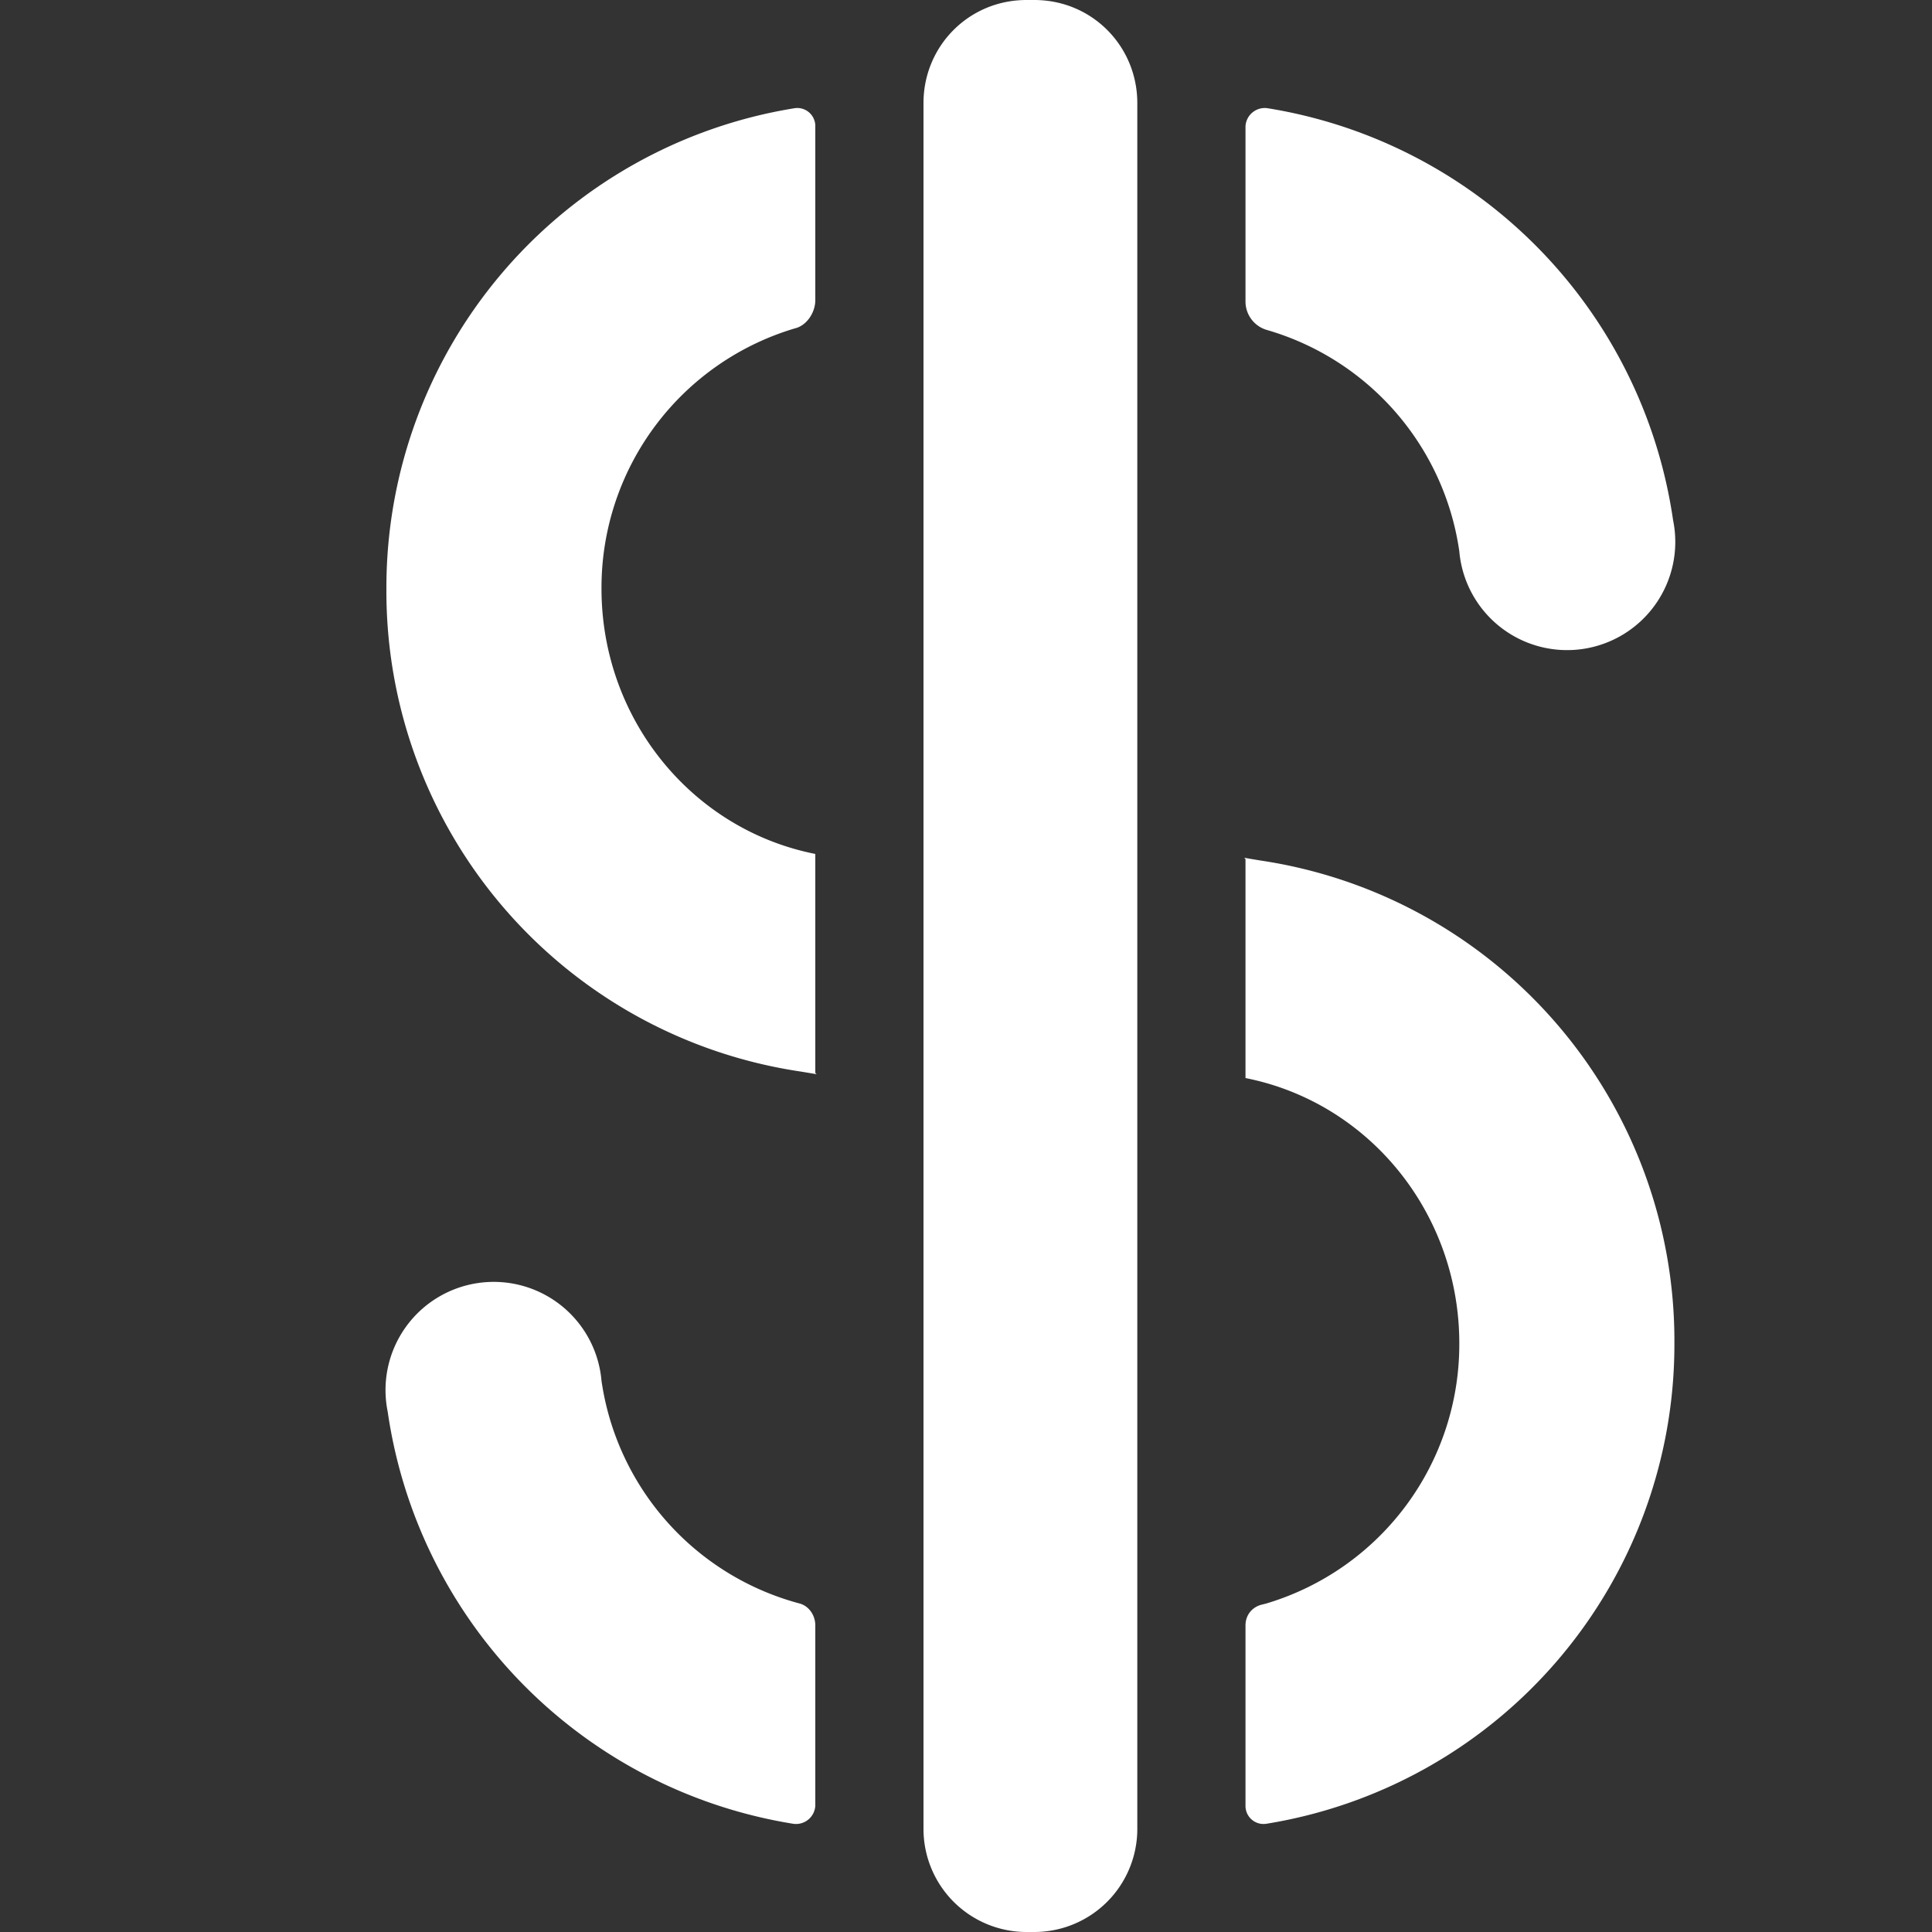 <?xml version="1.0" encoding="UTF-8" standalone="no"?>
<svg
   xmlns:dc="http://purl.org/dc/elements/1.1/"
   xmlns:cc="http://creativecommons.org/ns#"
   xmlns:rdf="http://www.w3.org/1999/02/22-rdf-syntax-ns#"
   xmlns:svg="http://www.w3.org/2000/svg"
   xmlns="http://www.w3.org/2000/svg"
   xmlns:sodipodi="http://sodipodi.sourceforge.net/DTD/sodipodi-0.dtd"
   xmlns:inkscape="http://www.inkscape.org/namespaces/inkscape"
   inkscape:version="1.0beta2 (2b71d25, 2019-12-03)"
   sodipodi:docname="Financial Services-white.svg"
   id="svg386"
   version="1.1"
   height="15"
   width="15">
  <rect width="100%" height="100%" fill="#333333" stroke="none"/>
  <defs
     id="defs390" />
  <sodipodi:namedview
     inkscape:current-layer="svg386"
     inkscape:window-maximized="0"
     inkscape:window-y="1171"
     inkscape:window-x="0"
     inkscape:cy="7.5"
     inkscape:cx="7.5"
     inkscape:zoom="20.933333"
     showgrid="false"
     id="namedview388"
     inkscape:window-height="480"
     inkscape:window-width="648"
     inkscape:pageshadow="2"
     inkscape:pageopacity="0"
     guidetolerance="10"
     gridtolerance="10"
     objecttolerance="10"
     borderopacity="1"
     inkscape:document-rotation="0"
     bordercolor="#666666"
     pagecolor="#ffffff" />
  <path
     style="fill:#ffffff"
     id="path384"
     d="M7.97 0h.06c.45 0 .8.36.8.8v13.4a.8.8 0 0 1-.8.8h-.06a.8.8 0 0 1-.8-.8V.8c0-.44.35-.8.8-.8zm1.87.84a3.79 3.79 0 0 1 3.15 3.2.84.84 0 1 1-1.66.24 2.1 2.1 0 0 0-1.5-1.72.23.23 0 0 1-.16-.22V.98a.15.15 0 0 1 .17-.14zm-3.5 7.5l-.12-.02A3.77 3.77 0 0 1 3 4.57 3.77 3.77 0 0 1 6.17.84a.14.14 0 0 1 .16.14v1.35c0 .1-.07.2-.16.22a2.1 2.1 0 0 0-1.5 2.02c0 1.01.7 1.87 1.66 2.06v1.7zm-.18 5.82a3.79 3.79 0 0 1-3.15-3.2.84.84 0 1 1 1.66-.24 2.1 2.1 0 0 0 1.54 1.73c.07.02.12.09.12.17v1.4a.15.15 0 0 1-.17.14zm3.5-7.5l.12.02A3.77 3.77 0 0 1 13 10.43a3.77 3.77 0 0 1-3.17 3.73.14.14 0 0 1-.16-.14v-1.4c0-.08.05-.14.12-.16l.04-.01a2.1 2.1 0 0 0 1.5-2.02c0-1.01-.7-1.87-1.66-2.06v-1.7z"
     fill-rule="evenodd"
     fill="#0C8140" />
</svg>
